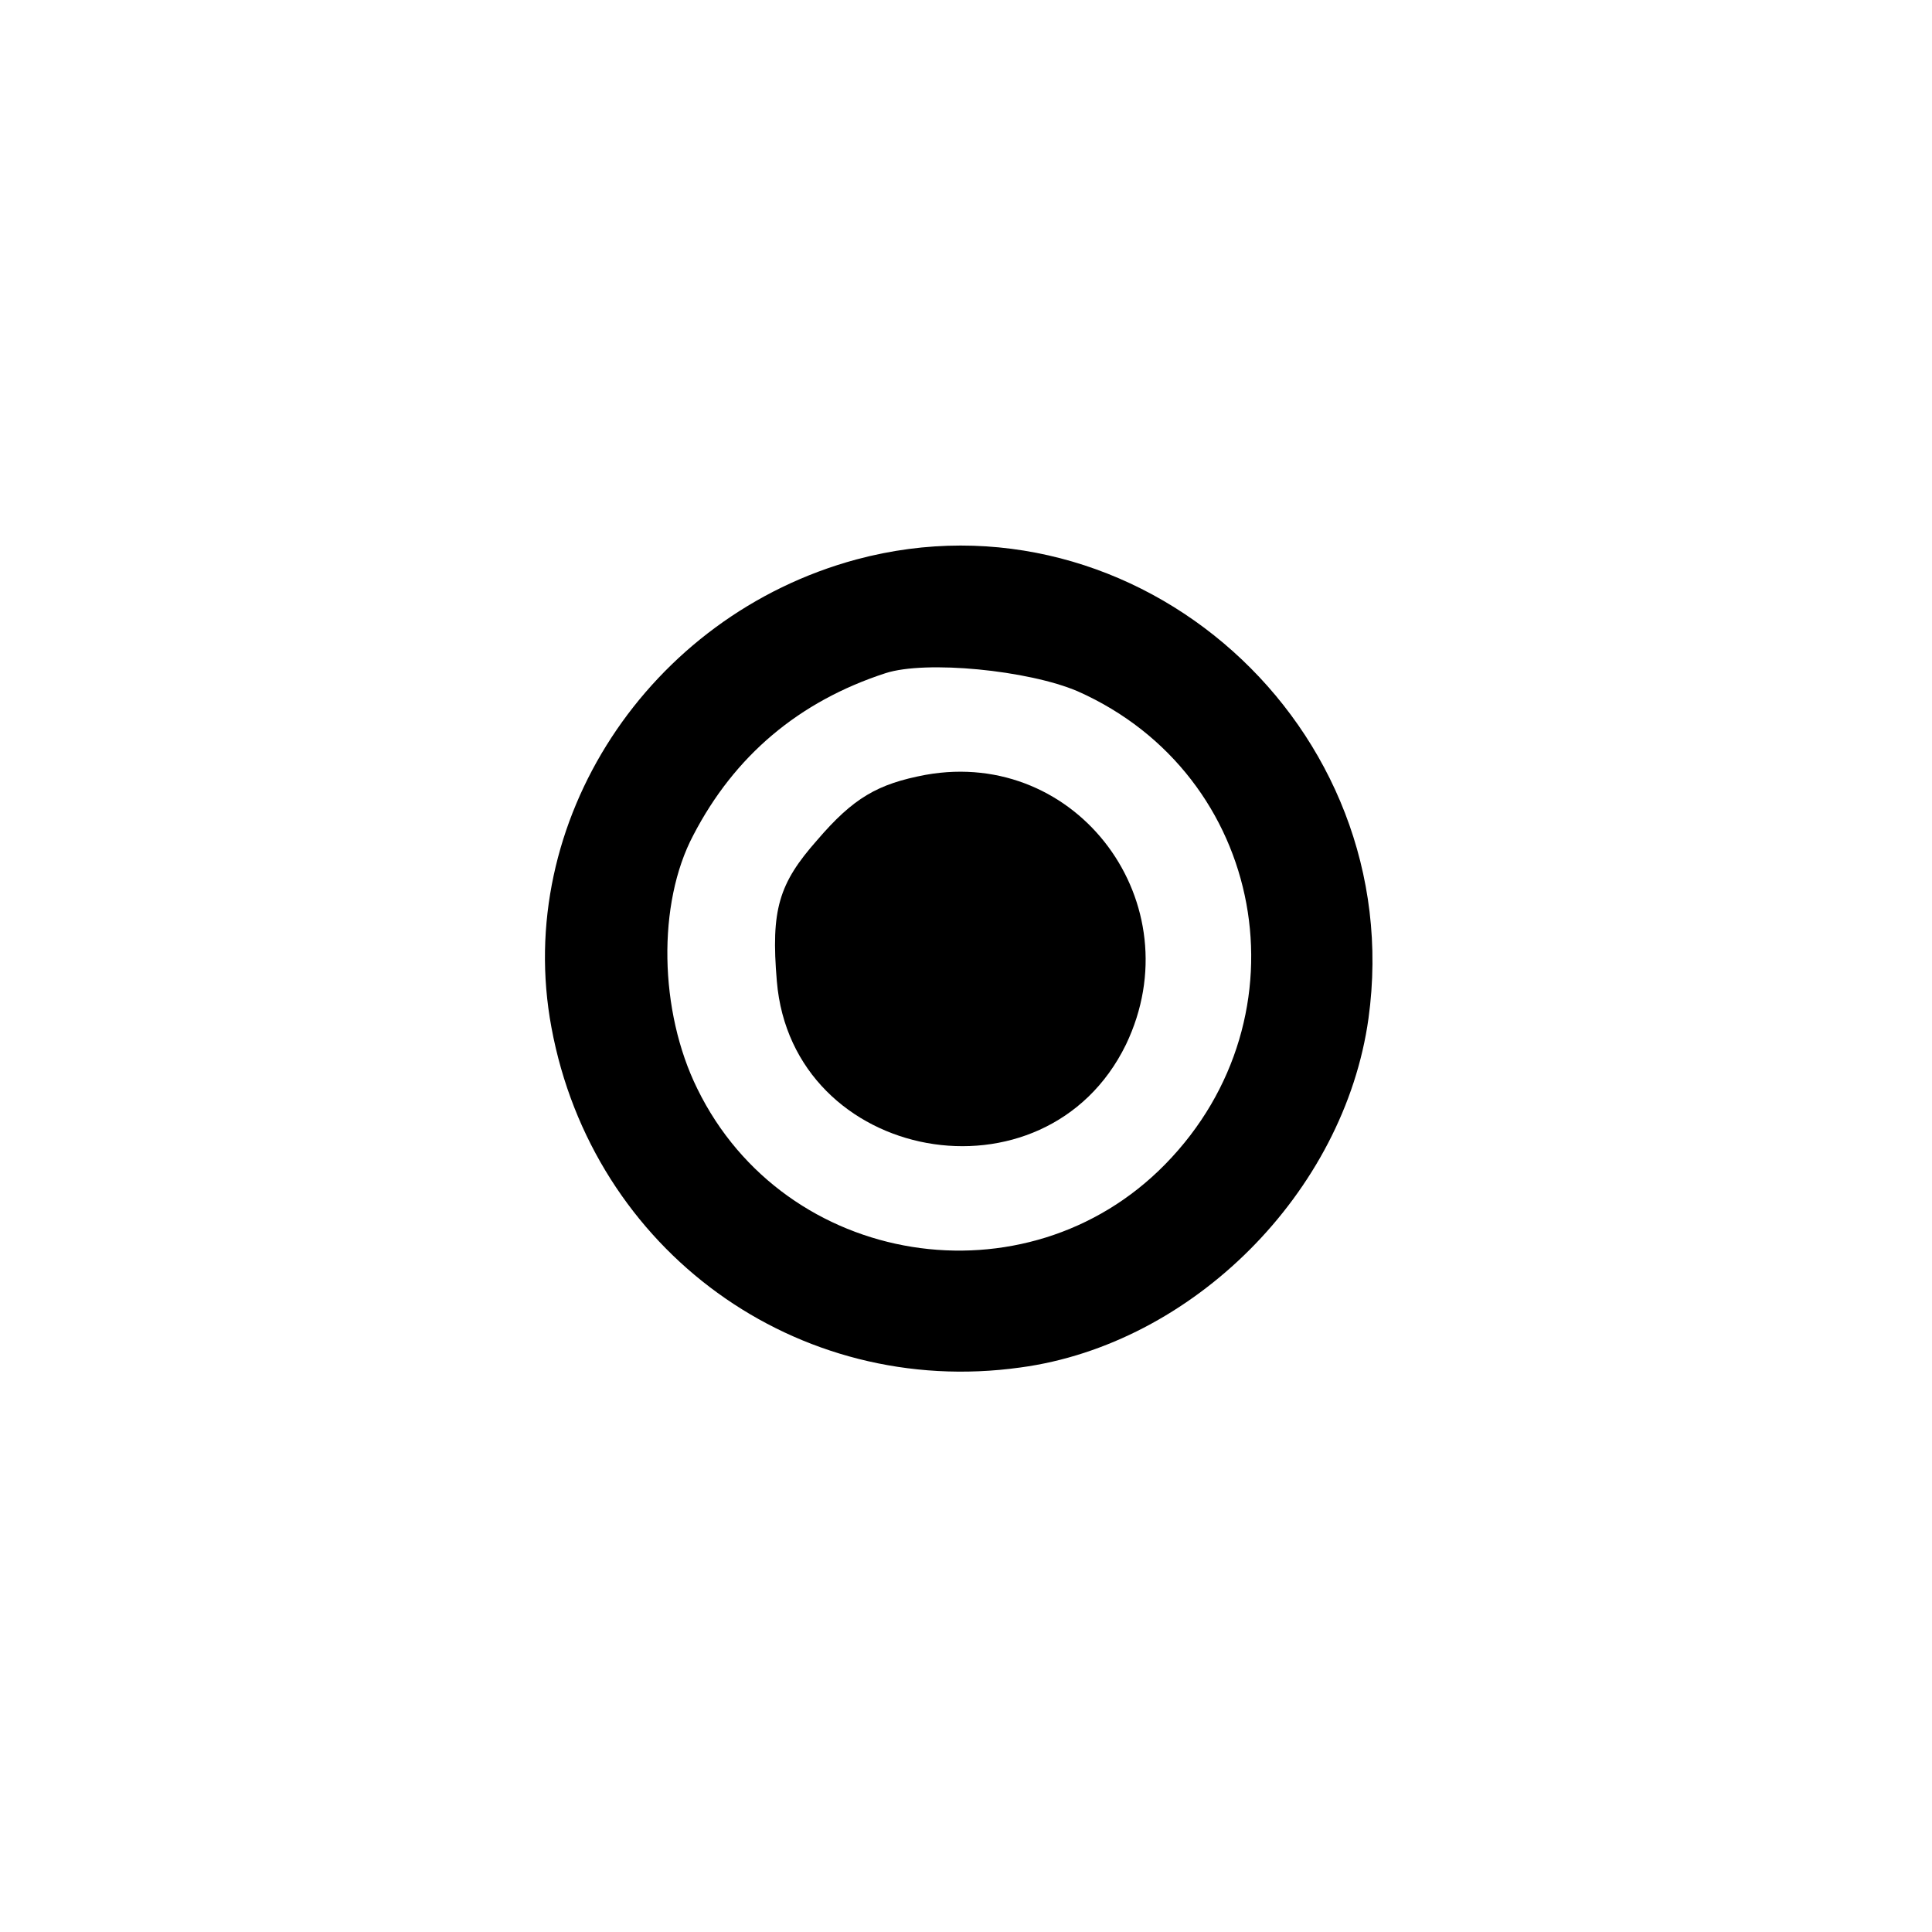 <?xml version="1.0" standalone="no"?>
<!DOCTYPE svg PUBLIC "-//W3C//DTD SVG 20010904//EN"
 "http://www.w3.org/TR/2001/REC-SVG-20010904/DTD/svg10.dtd">
<svg version="1.0" xmlns="http://www.w3.org/2000/svg"
 width="192pt" height="192pt" viewBox="0 0 192 192"
 preserveAspectRatio="xMidYMid meet">
<g transform="translate(0,192) scale(0.1,-0.1)"
fill="#000000" stroke="none">
811 c445 -92 729 -532 635 -987 -62 -301 -295 -546 -601 -630 -91 -26 -329
-26 -420 0 -291 80 -516 305 -596 596 -26 91 -26 329 0 420 120 433 542 692
982 601z"/>
<path d="M851 1364 c-207 -56 -341 -261 -303 -465 41 -222 244 -369 466 -338
171 23 322 174 346 347 40 290 -230 531 -509 456z m220 -131 c187 -83 231
-323 87 -470 -138 -141 -378 -103 -465 75 -38 77 -40 184 -4 252 41 79 105
133 191 161 40 13 142 3 191 -18z"/>
<path d="M920 1150 c-48 -9 -72 -23 -108 -65 -38 -43 -46 -69 -40 -140 15
-181 267 -227 347 -63 67 140 -48 295 -199 268z"/>
</g>
</svg>

